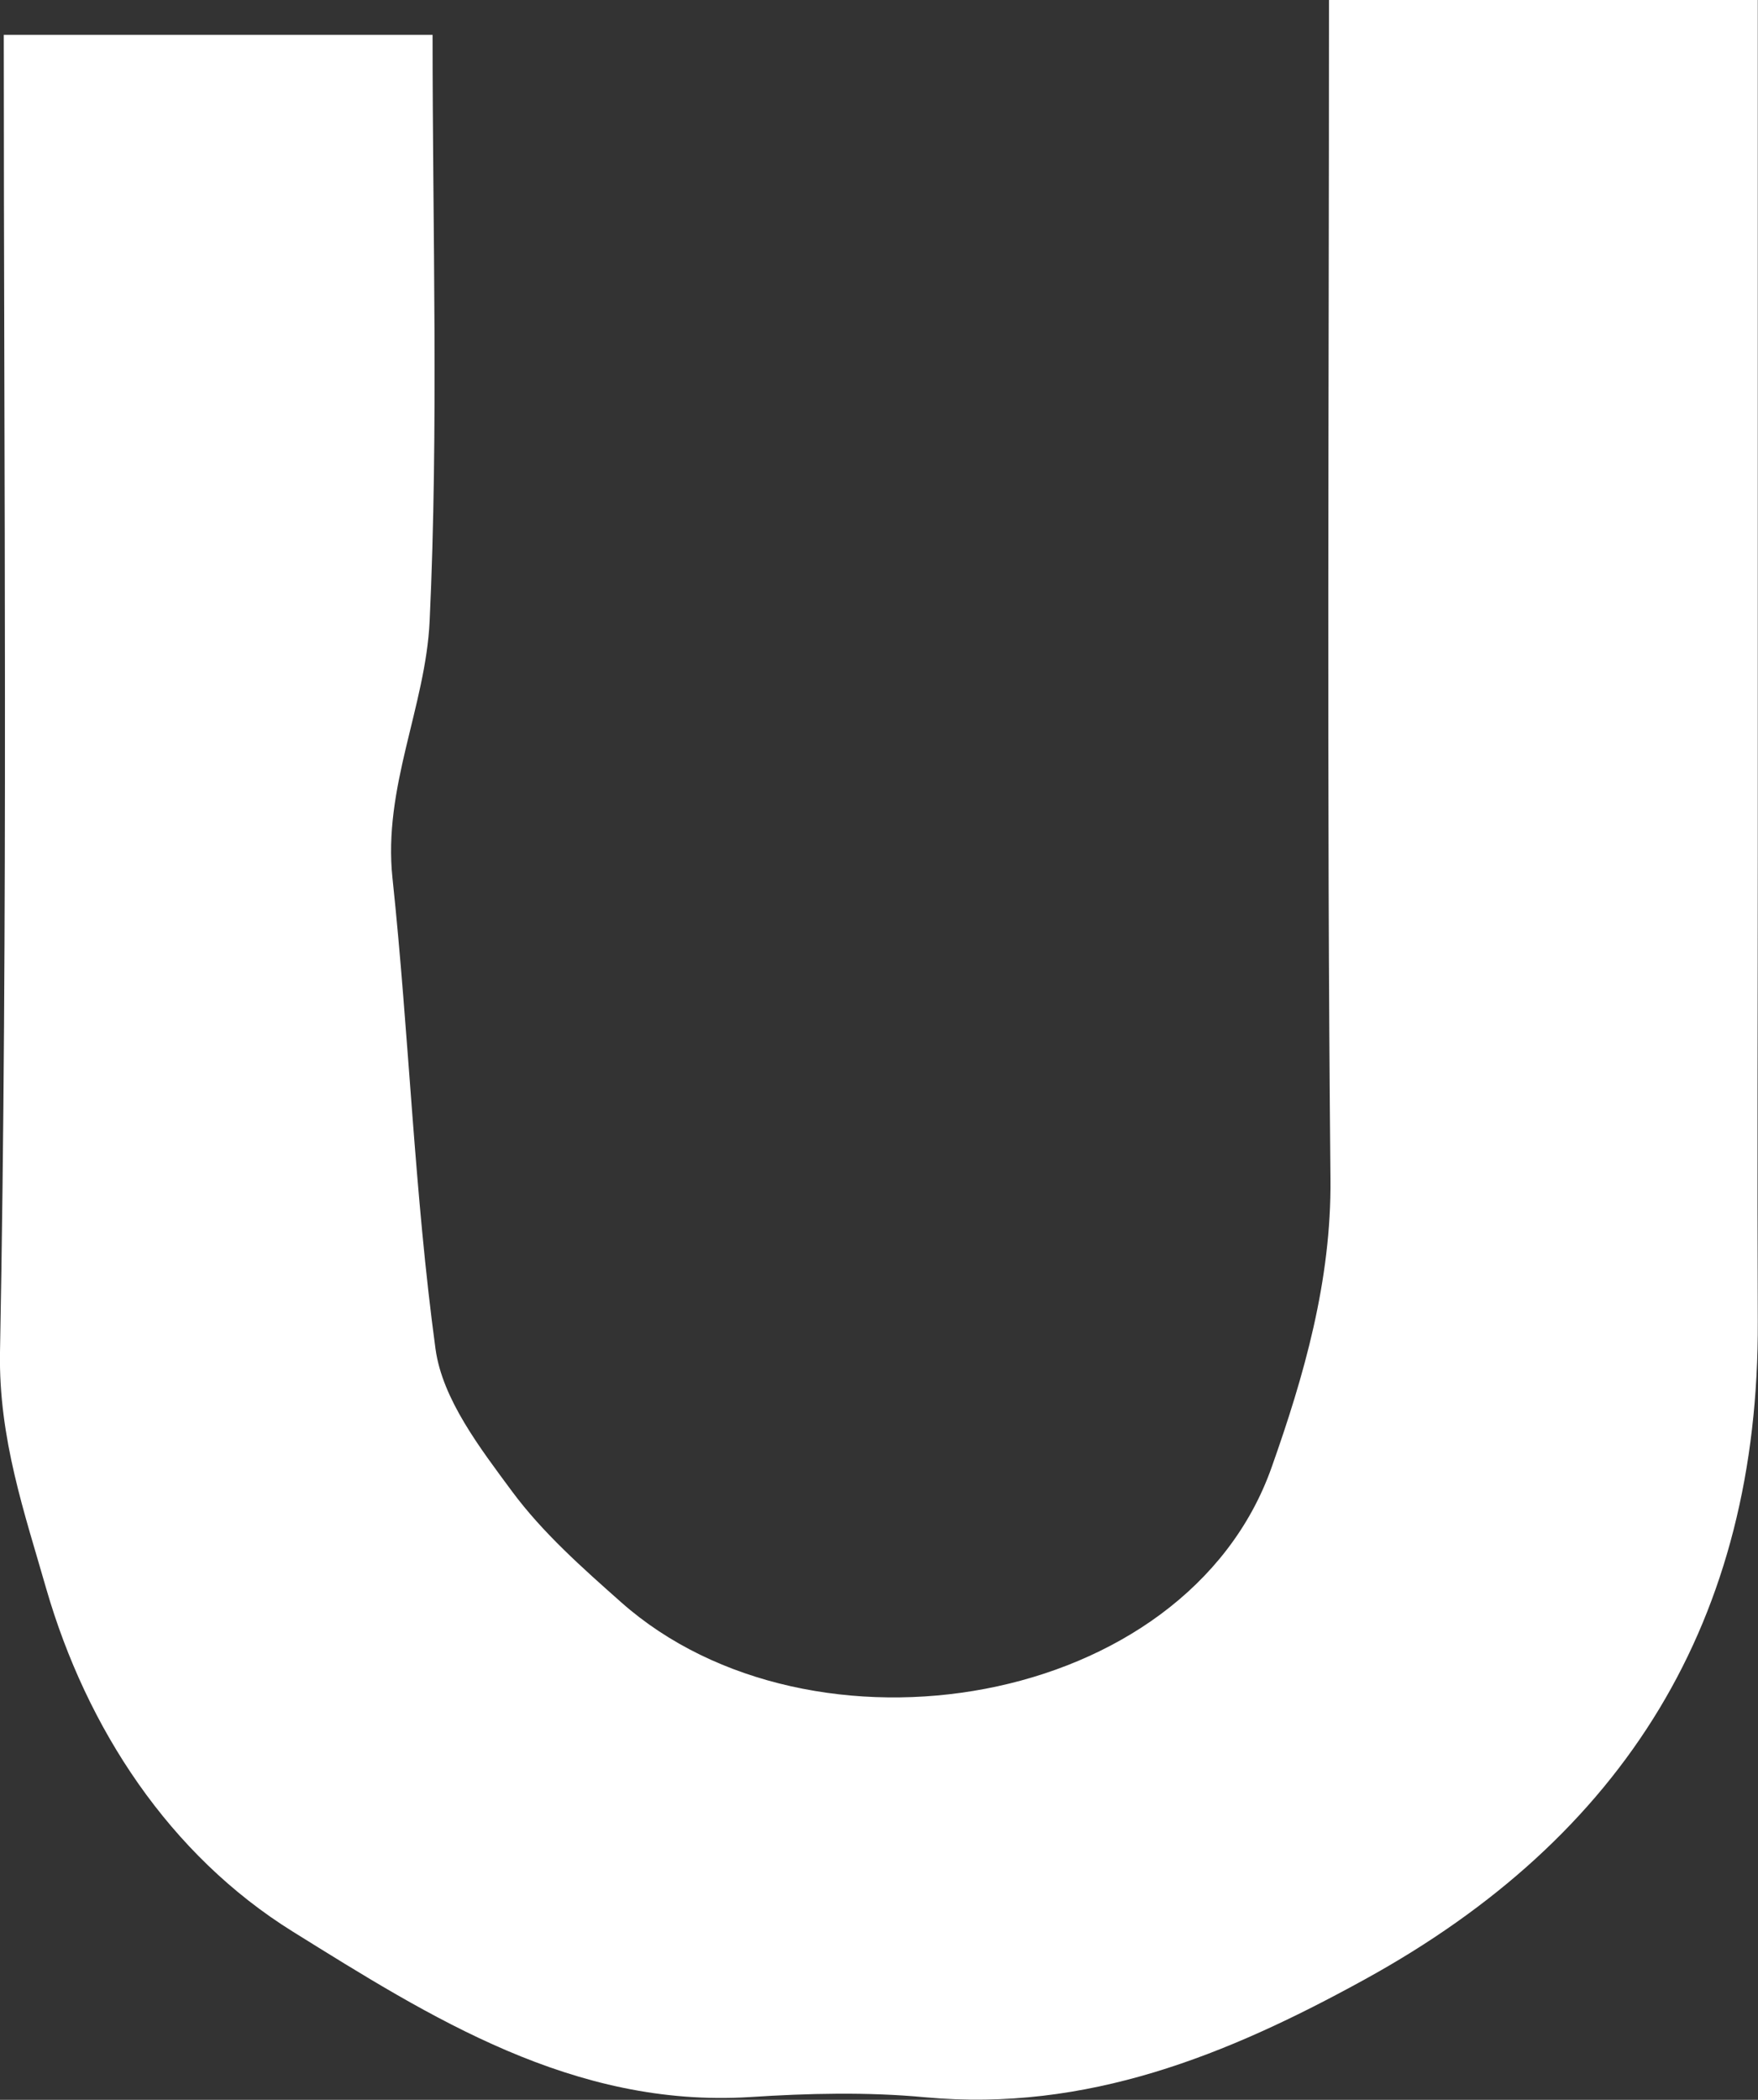 <?xml version="1.0" encoding="UTF-8"?>
<svg id="_레이어_2" data-name="레이어 2" xmlns="http://www.w3.org/2000/svg" viewBox="0 0 83.76 100">
  <rect x="0" y="0" width="83.76" height="100" fill="#333333" stroke="none"/>
  <defs>
    <style>
      .cls-1 {
        fill: #fff;
        stroke-width: 0px;
      }
    </style>
  </defs>
  <g id="_레이어_1-2" data-name="레이어 1">
    <path class="cls-1" d="M.18,1.66h20.43c0,9.47.29,18.71-.14,27.92-.19,4.06-2.23,7.93-1.77,12.24.79,7.46,1.04,14.99,2.05,22.42.33,2.4,2.12,4.72,3.65,6.79,1.46,1.97,3.35,3.64,5.2,5.28,9.03,8,26.91,5.12,30.99-6.44,1.53-4.32,2.85-8.88,2.8-13.74-.18-18.56-.07-37.13-.07-56.13h20.43v40.63c0,7.43-.03,14.86,0,22.28.07,14.24-6.34,24.56-18.75,31.37-6.53,3.59-13.22,6.31-20.92,5.6-2.76-.26-5.58-.19-8.35-.01-8.41.52-15.22-3.8-21.78-7.88-5.87-3.65-9.82-9.67-11.75-16.34C1.18,72.08-.07,68.51,0,64.4.39,43.68.18,22.96.18,1.66Z"/>
  </g>
</svg>